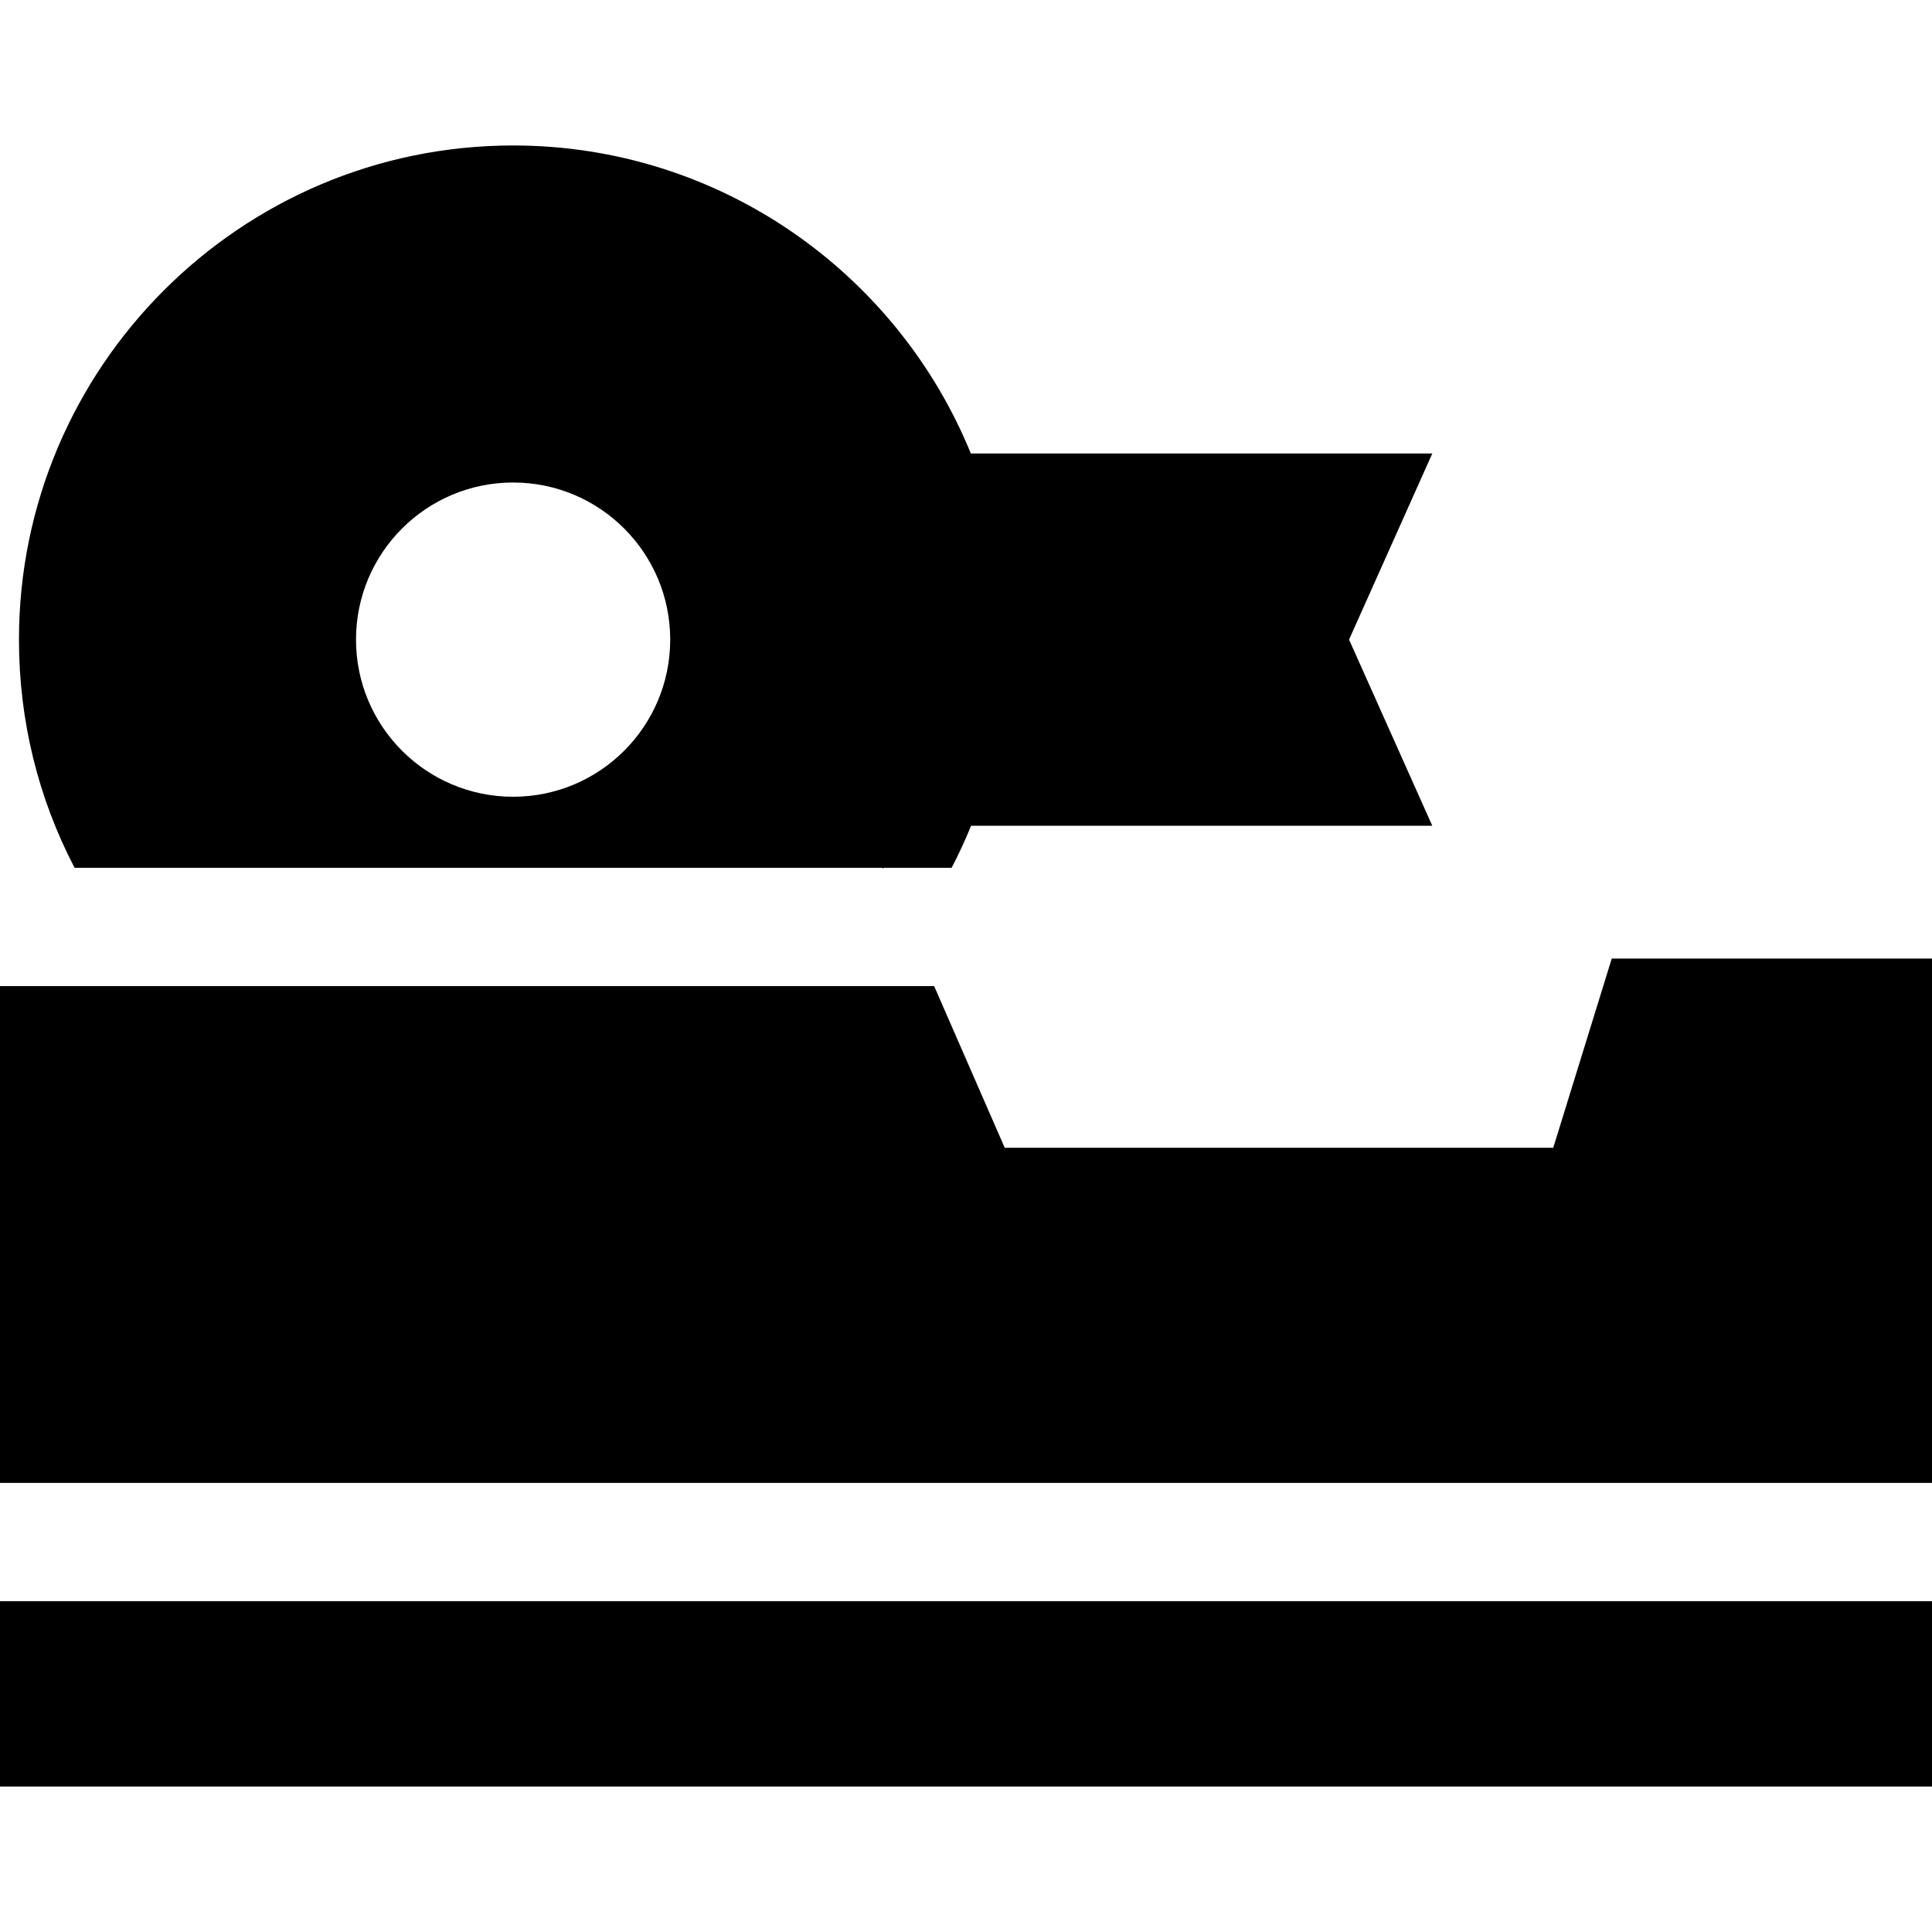 <?xml version="1.0" encoding="iso-8859-1"?>
<!-- Generator: Adobe Illustrator 19.0.0, SVG Export Plug-In . SVG Version: 6.00 Build 0)  -->
<svg xmlns="http://www.w3.org/2000/svg" xmlns:xlink="http://www.w3.org/1999/xlink" version="1.1" id="Layer_1" x="0px" y="0px" viewBox="0 0 512 512" style="enable-background:new 0 0 512 512;" xml:space="preserve">
<g>
	<g>
		<polygon points="427.133,254.03 411.627,304.165 266.261,304.165 247.557,261.324 230.452,261.324 213.347,261.324     31.347,261.324 15.673,261.324 0,261.324 0,392.981 15.673,392.981 31.347,392.981 480.653,392.981 496.327,392.981 512,392.981     512,254.03   "/>
	</g>
</g>
<g>
	<g>
		<polygon points="496.327,424.328 480.653,424.328 31.347,424.328 15.673,424.328 0,424.328 0,473.448 512,473.448 512,424.328       "/>
	</g>
</g>
<g>
	<g>
		<path d="M379.577,120.177H257.284c-19.519-47.834-66.539-81.625-121.301-81.625C63.77,38.552,5.026,97.296,5.026,169.509    c0,21.347,5.057,41.921,14.743,60.468h18.045h196.054l0.115,0.261c0.052-0.084,0.104-0.178,0.157-0.261h18.045    c1.902-3.636,3.626-7.356,5.151-11.139h122.235l-22.056-49.336L379.577,120.177z M135.983,211.148    c-22.998,0-41.639-18.651-41.639-41.639c0-22.998,18.641-41.639,41.639-41.639c22.988,0,41.629,18.641,41.629,41.639    C177.612,192.496,158.971,211.148,135.983,211.148z"/>
	</g>
</g>
<g>
</g>
<g>
</g>
<g>
</g>
<g>
</g>
<g>
</g>
<g>
</g>
<g>
</g>
<g>
</g>
<g>
</g>
<g>
</g>
<g>
</g>
<g>
</g>
<g>
</g>
<g>
</g>
<g>
</g>
</svg>
